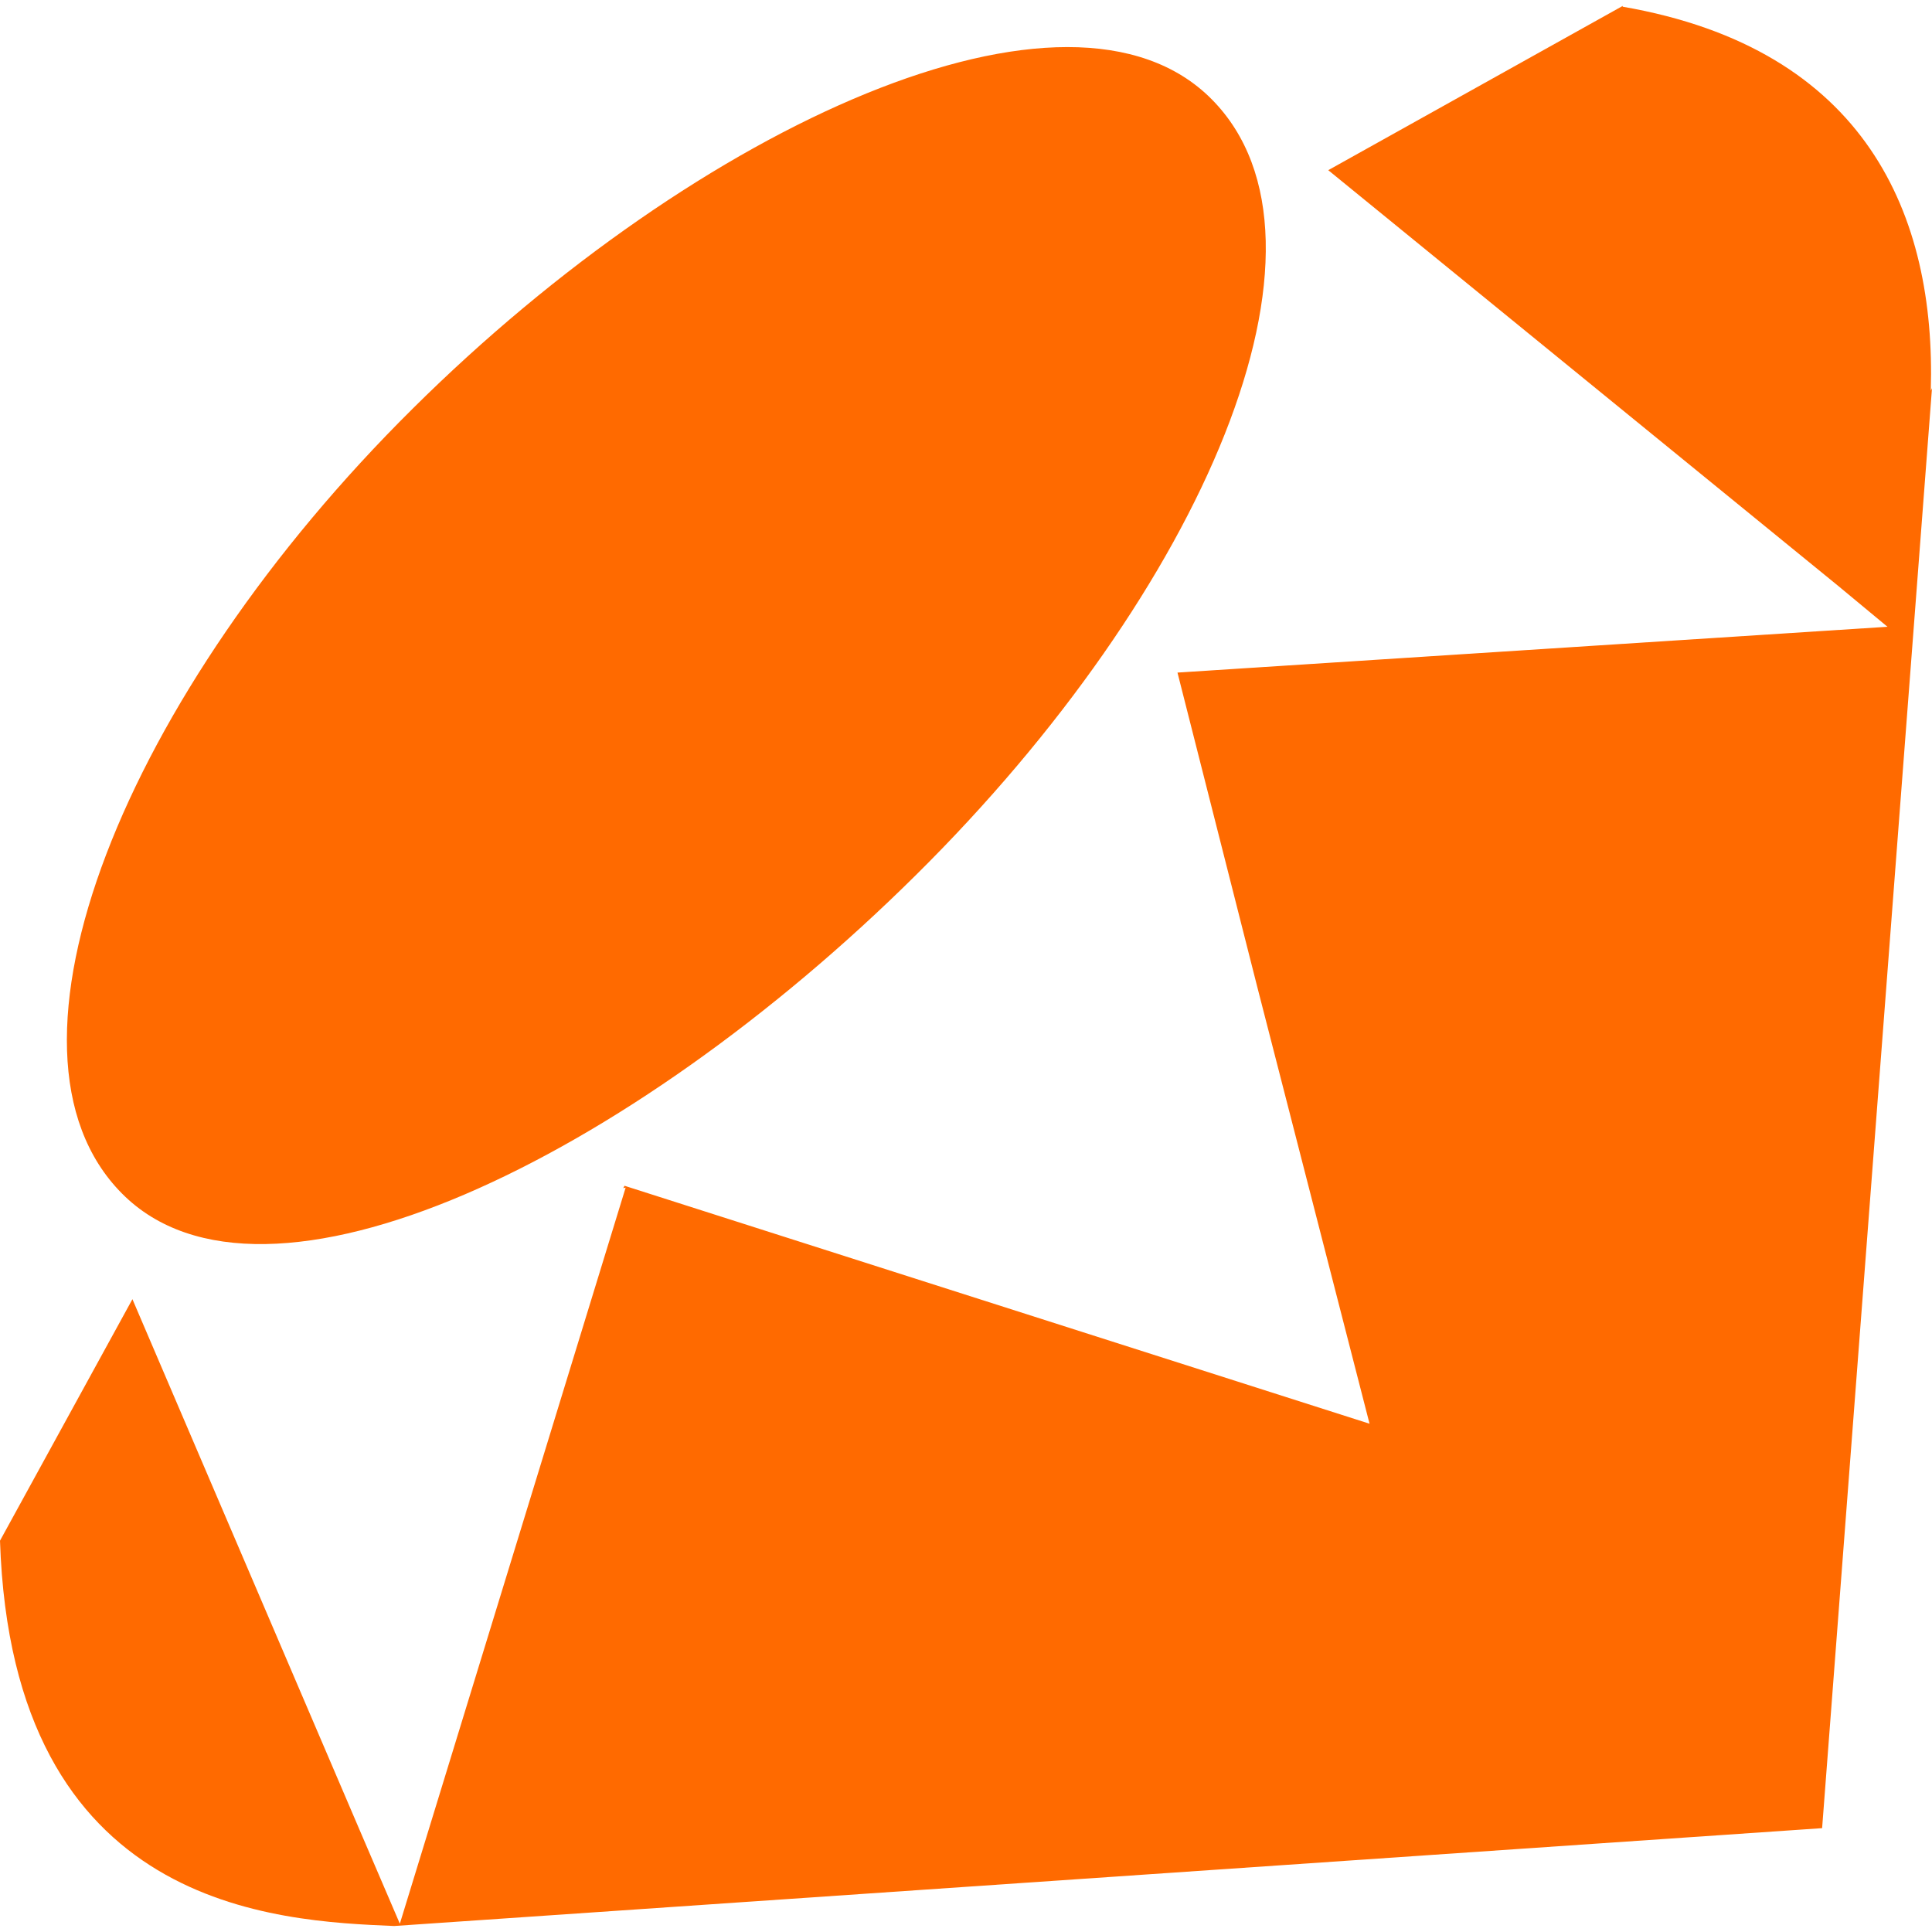 <?xml version="1.0" standalone="no"?><!DOCTYPE svg PUBLIC "-//W3C//DTD SVG 1.1//EN" "http://www.w3.org/Graphics/SVG/1.1/DTD/svg11.dtd"><svg t="1723017214266" class="icon" viewBox="0 0 1024 1024" version="1.1" xmlns="http://www.w3.org/2000/svg" p-id="9472" xmlns:xlink="http://www.w3.org/1999/xlink" width="200" height="200"><path d="M859.989 3.541c129.408 22.4 166.101 110.848 163.371 203.52L1024 205.739 965.76 968.96 208.64 1020.843h0.683C146.475 1018.197 6.4 1012.437 0 816.597l70.187-128 120.277 281.003 21.461 50.005 119.68-390.144-1.28 0.299 0.683-1.28 394.88 126.123-59.563-231.723-42.24-166.4 376.32-24.277-26.24-21.76L704 90.197 860.117 3.115l-0.128 0.427zM0 814.464v1.109-1.237 0.128zM218.88 216.448c151.936-150.741 348.032-239.829 423.339-163.84 75.179 75.819-4.48 260.48-156.715 411.136-152.021 150.699-345.728 244.651-420.864 168.832-75.349-75.819 1.92-265.259 154.112-416l0.128-0.128z" p-id="9473" fill="#ff6a00"></path></svg>